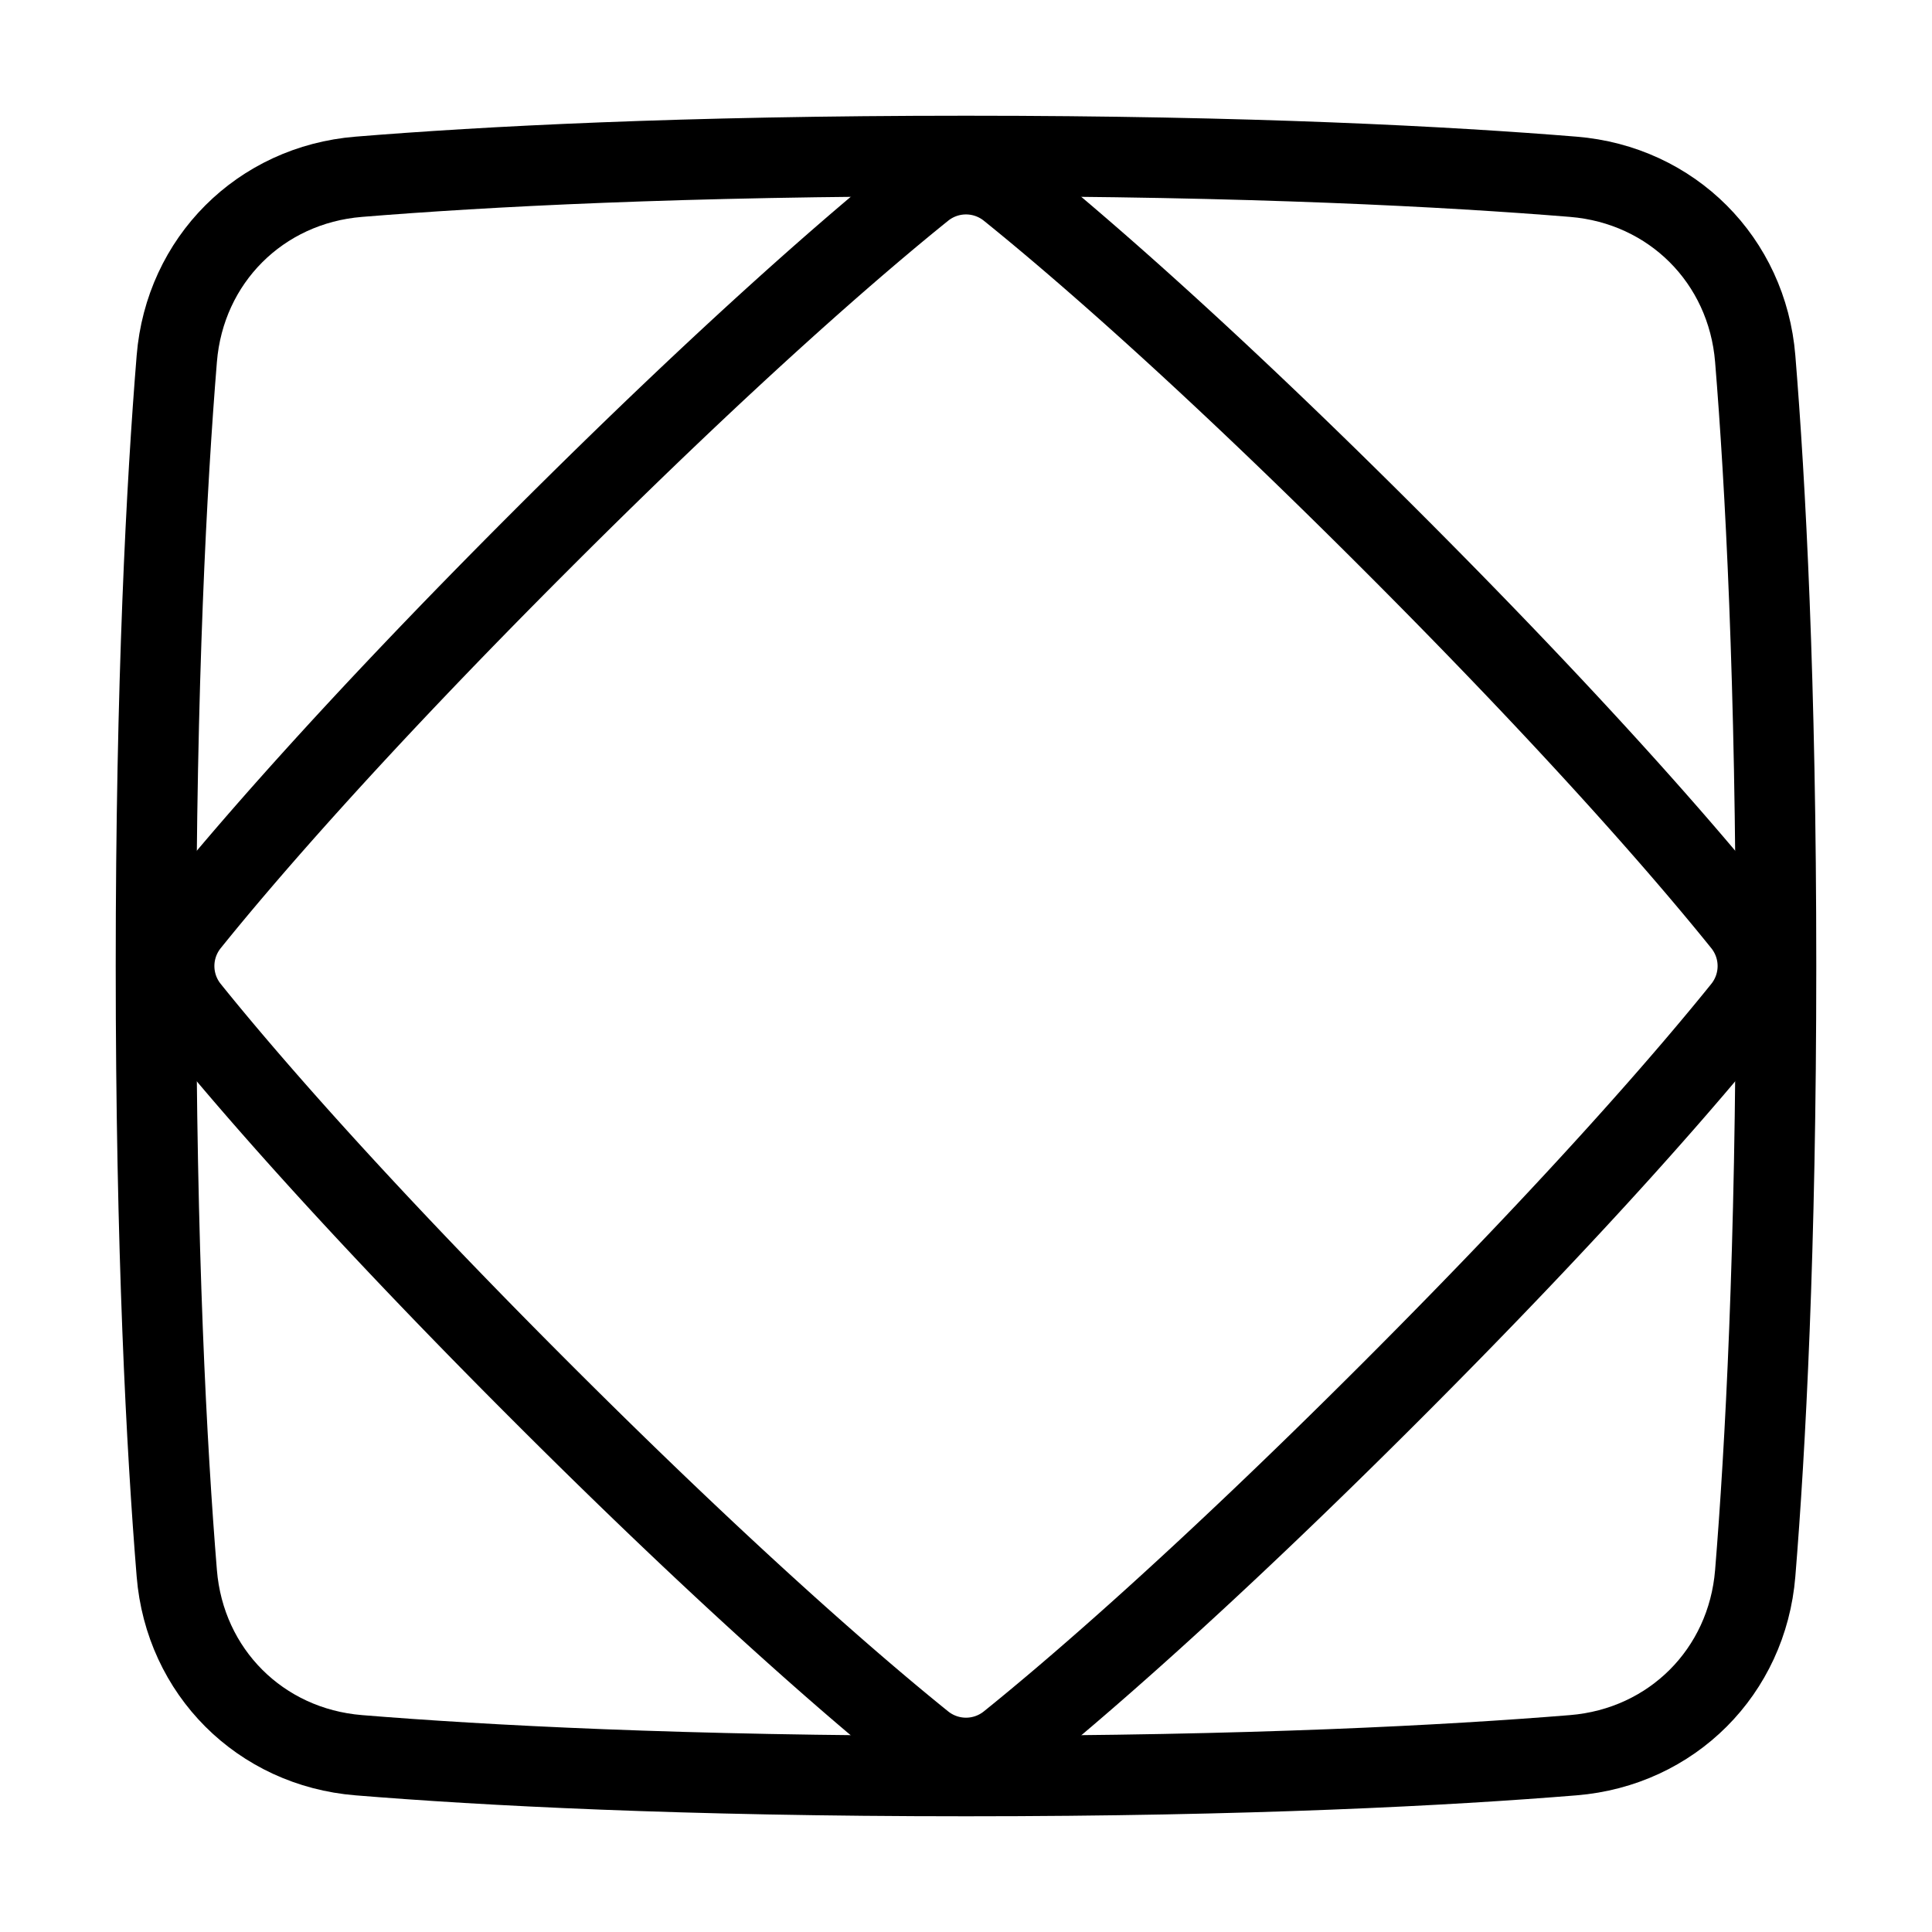 <svg xmlns="http://www.w3.org/2000/svg" fill="none" viewBox="-1 -1 48 48" height="48" width="48"><g id="dashboard-1--corners-dashboard-frame-layout-mat-octagon-square-triangle"><path id="Vector" stroke="#000" stroke-linecap="round" stroke-linejoin="round" d="M38.087 3.392c2.449 0.199 4.322 2.073 4.521 4.521C42.86 11.006 43.125 15.943 43.125 23c0 7.057 -0.265 11.994 -0.517 15.087 -0.199 2.449 -2.073 4.322 -4.521 4.521C34.994 42.86 30.057 43.125 23 43.125c-7.057 0 -11.994 -0.265 -15.087 -0.517 -2.449 -0.199 -4.322 -2.073 -4.521 -4.521C3.14 34.994 2.875 30.057 2.875 23c0 -7.057 0.265 -11.994 0.517 -15.087 0.199 -2.449 2.073 -4.322 4.521 -4.521C11.006 3.14 15.943 2.875 23 2.875c7.057 0 11.994 0.265 15.087 0.517Z" stroke-width="2"></path><path id="Vector_2" stroke="#000" stroke-linecap="round" stroke-linejoin="round" d="M24.08 3.713a1.706 1.706 0 0 0 -2.16 0c-1.532 1.234 -4.694 3.93 -9.486 8.722 -4.792 4.792 -7.488 7.954 -8.722 9.486a1.706 1.706 0 0 0 0 2.16c1.233 1.532 3.929 4.694 8.722 9.486 4.792 4.792 7.954 7.488 9.486 8.723a1.706 1.706 0 0 0 2.16 0c1.532 -1.234 4.694 -3.931 9.486 -8.723s7.488 -7.954 8.722 -9.486a1.706 1.706 0 0 0 0 -2.16c-1.233 -1.531 -3.929 -4.694 -8.722 -9.486 -4.792 -4.792 -7.954 -7.487 -9.486 -8.722Z" stroke-width="2"></path></g></svg>